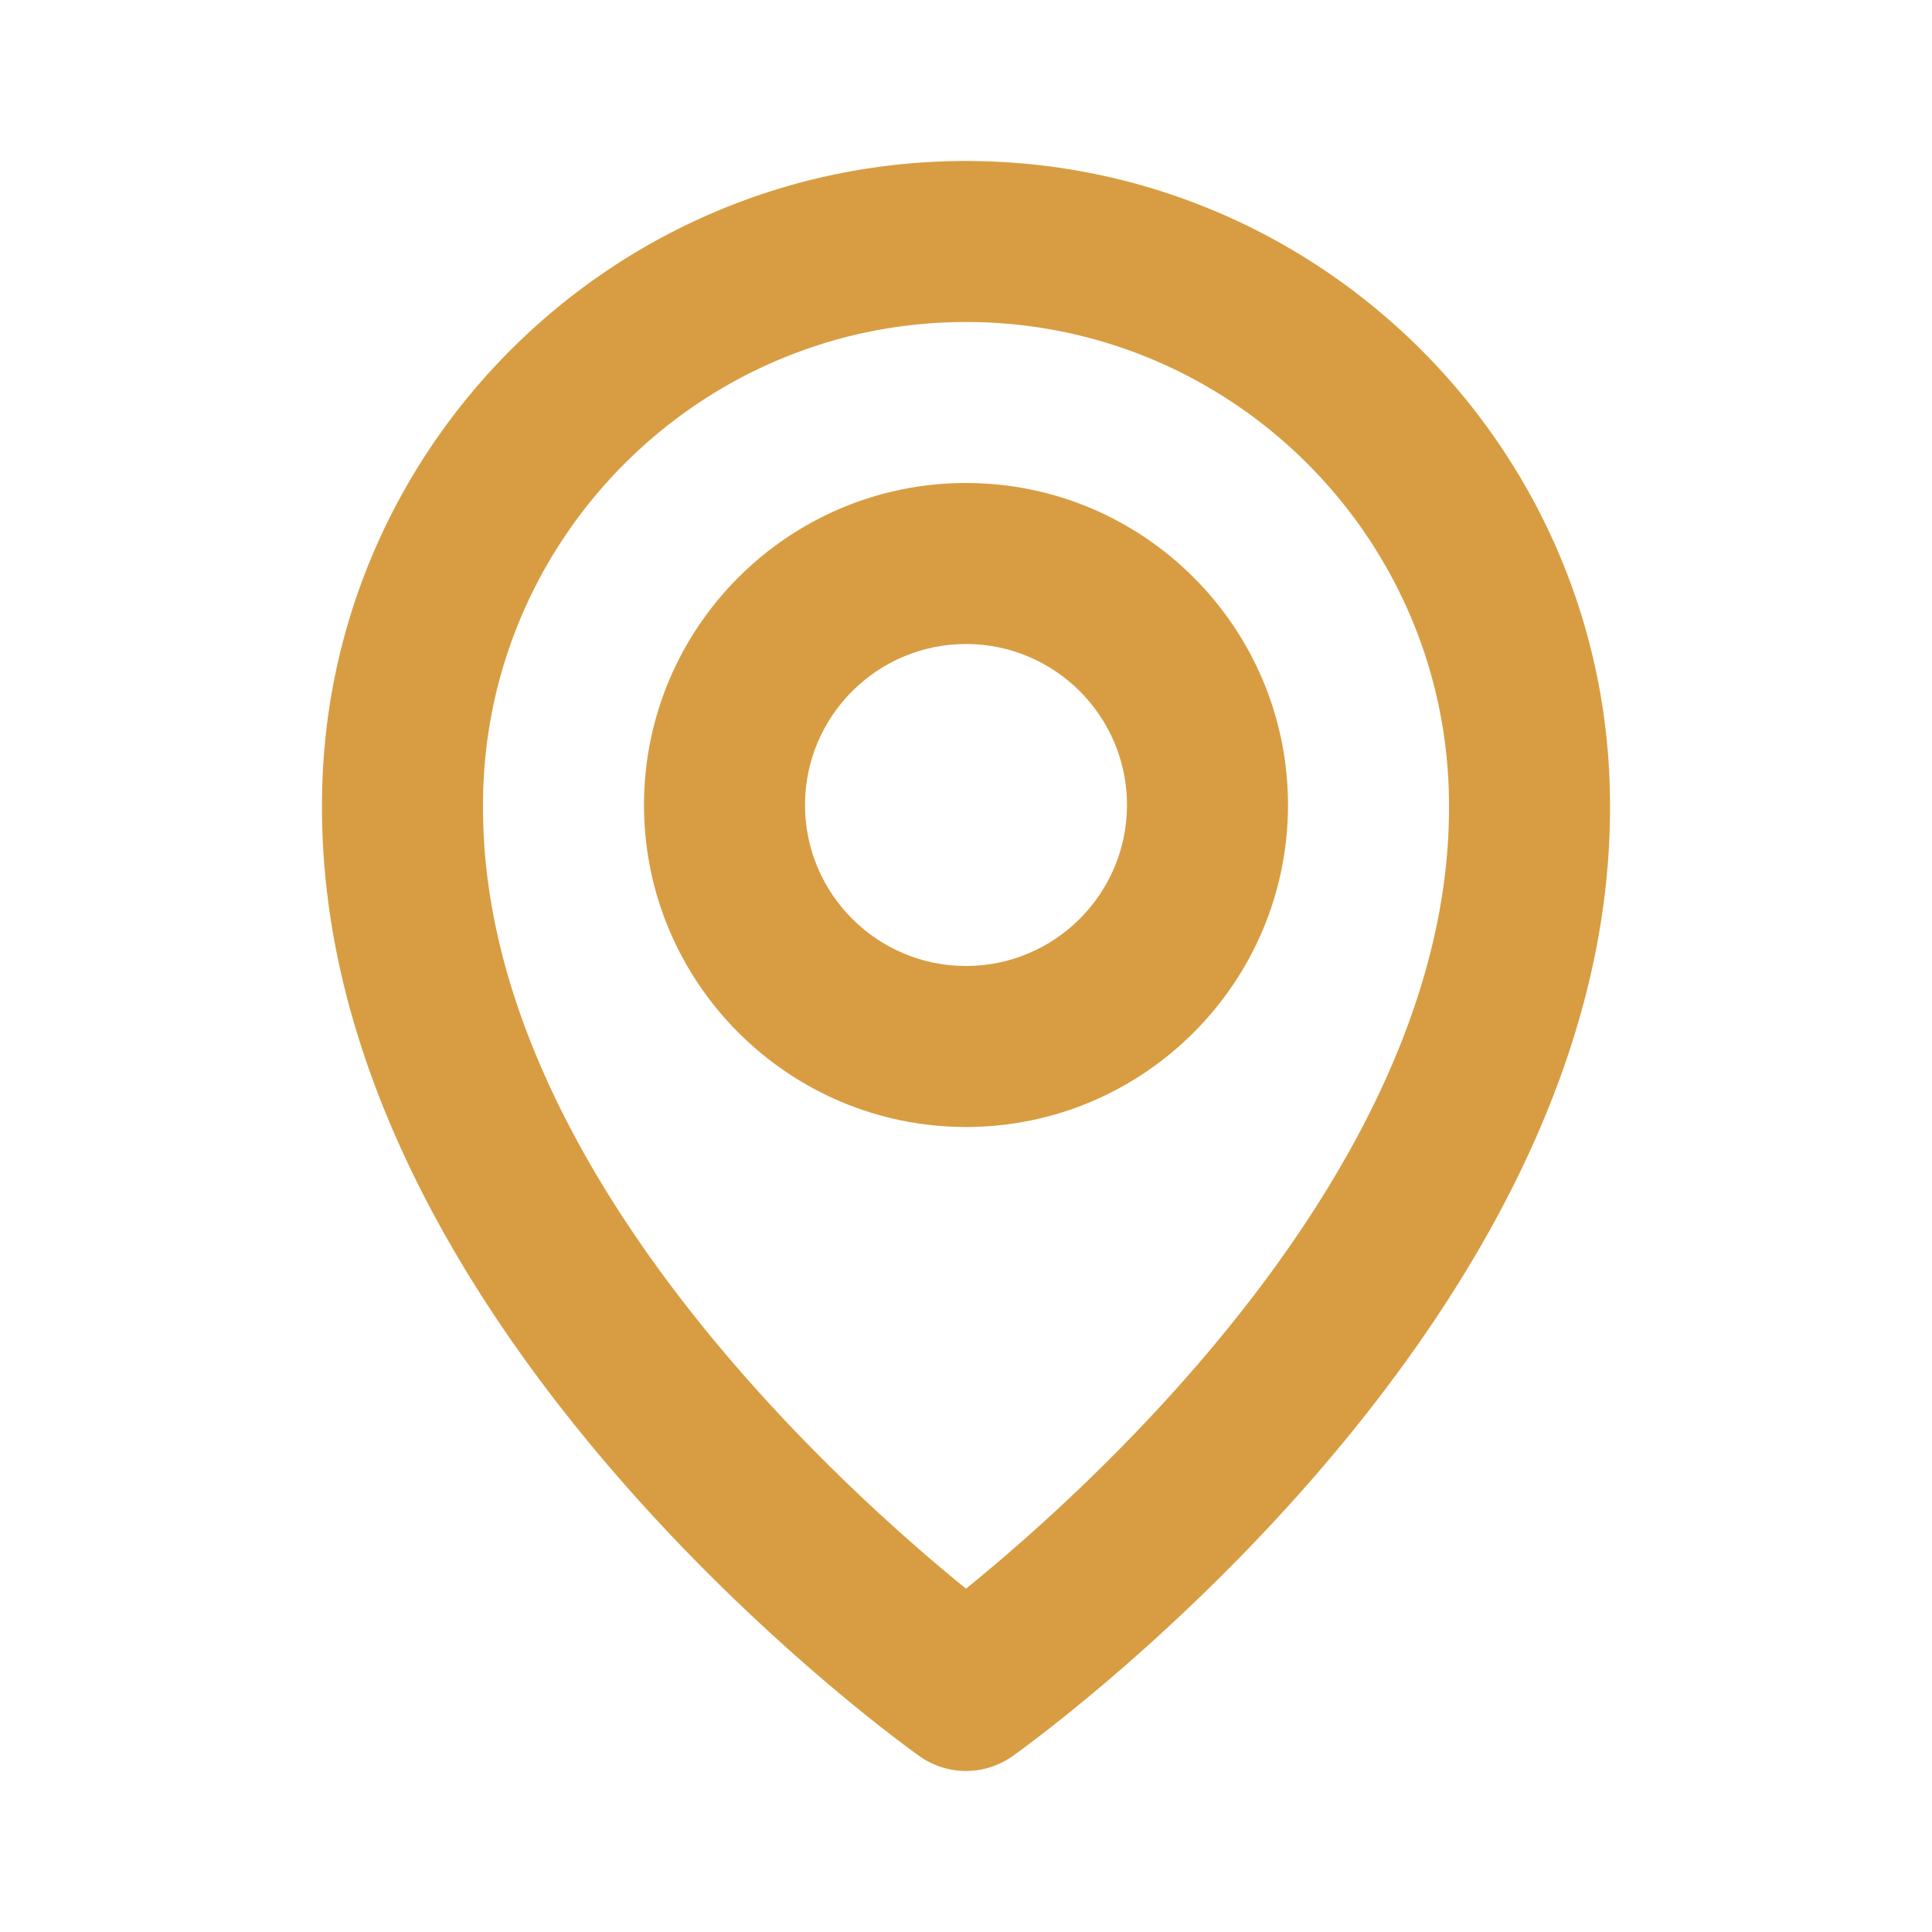 <svg xmlns="http://www.w3.org/2000/svg" width="24" height="24" viewBox="0 0 24 24" fill="#d89d42"><path d="M12 14c2.206 0 4-1.794 4-4s-1.794-4-4-4-4 1.794-4 4 1.794 4 4 4zm0-6c1.103 0 2 .897 2 2s-.897 2-2 2-2-.897-2-2 .897-2 2-2z"/><path d="M11.42 21.814a.998.998 0 0 0 1.16 0C12.884 21.599 20.029 16.44 20 10c0-4.411-3.589-8-8-8S4 5.589 4 9.995c-.029 6.445 7.116 11.604 7.42 11.819zM12 4c3.309 0 6 2.691 6 6.005.021 4.438-4.388 8.423-6 9.73-1.611-1.308-6.021-5.294-6-9.735 0-3.309 2.691-6 6-6z"/></svg>